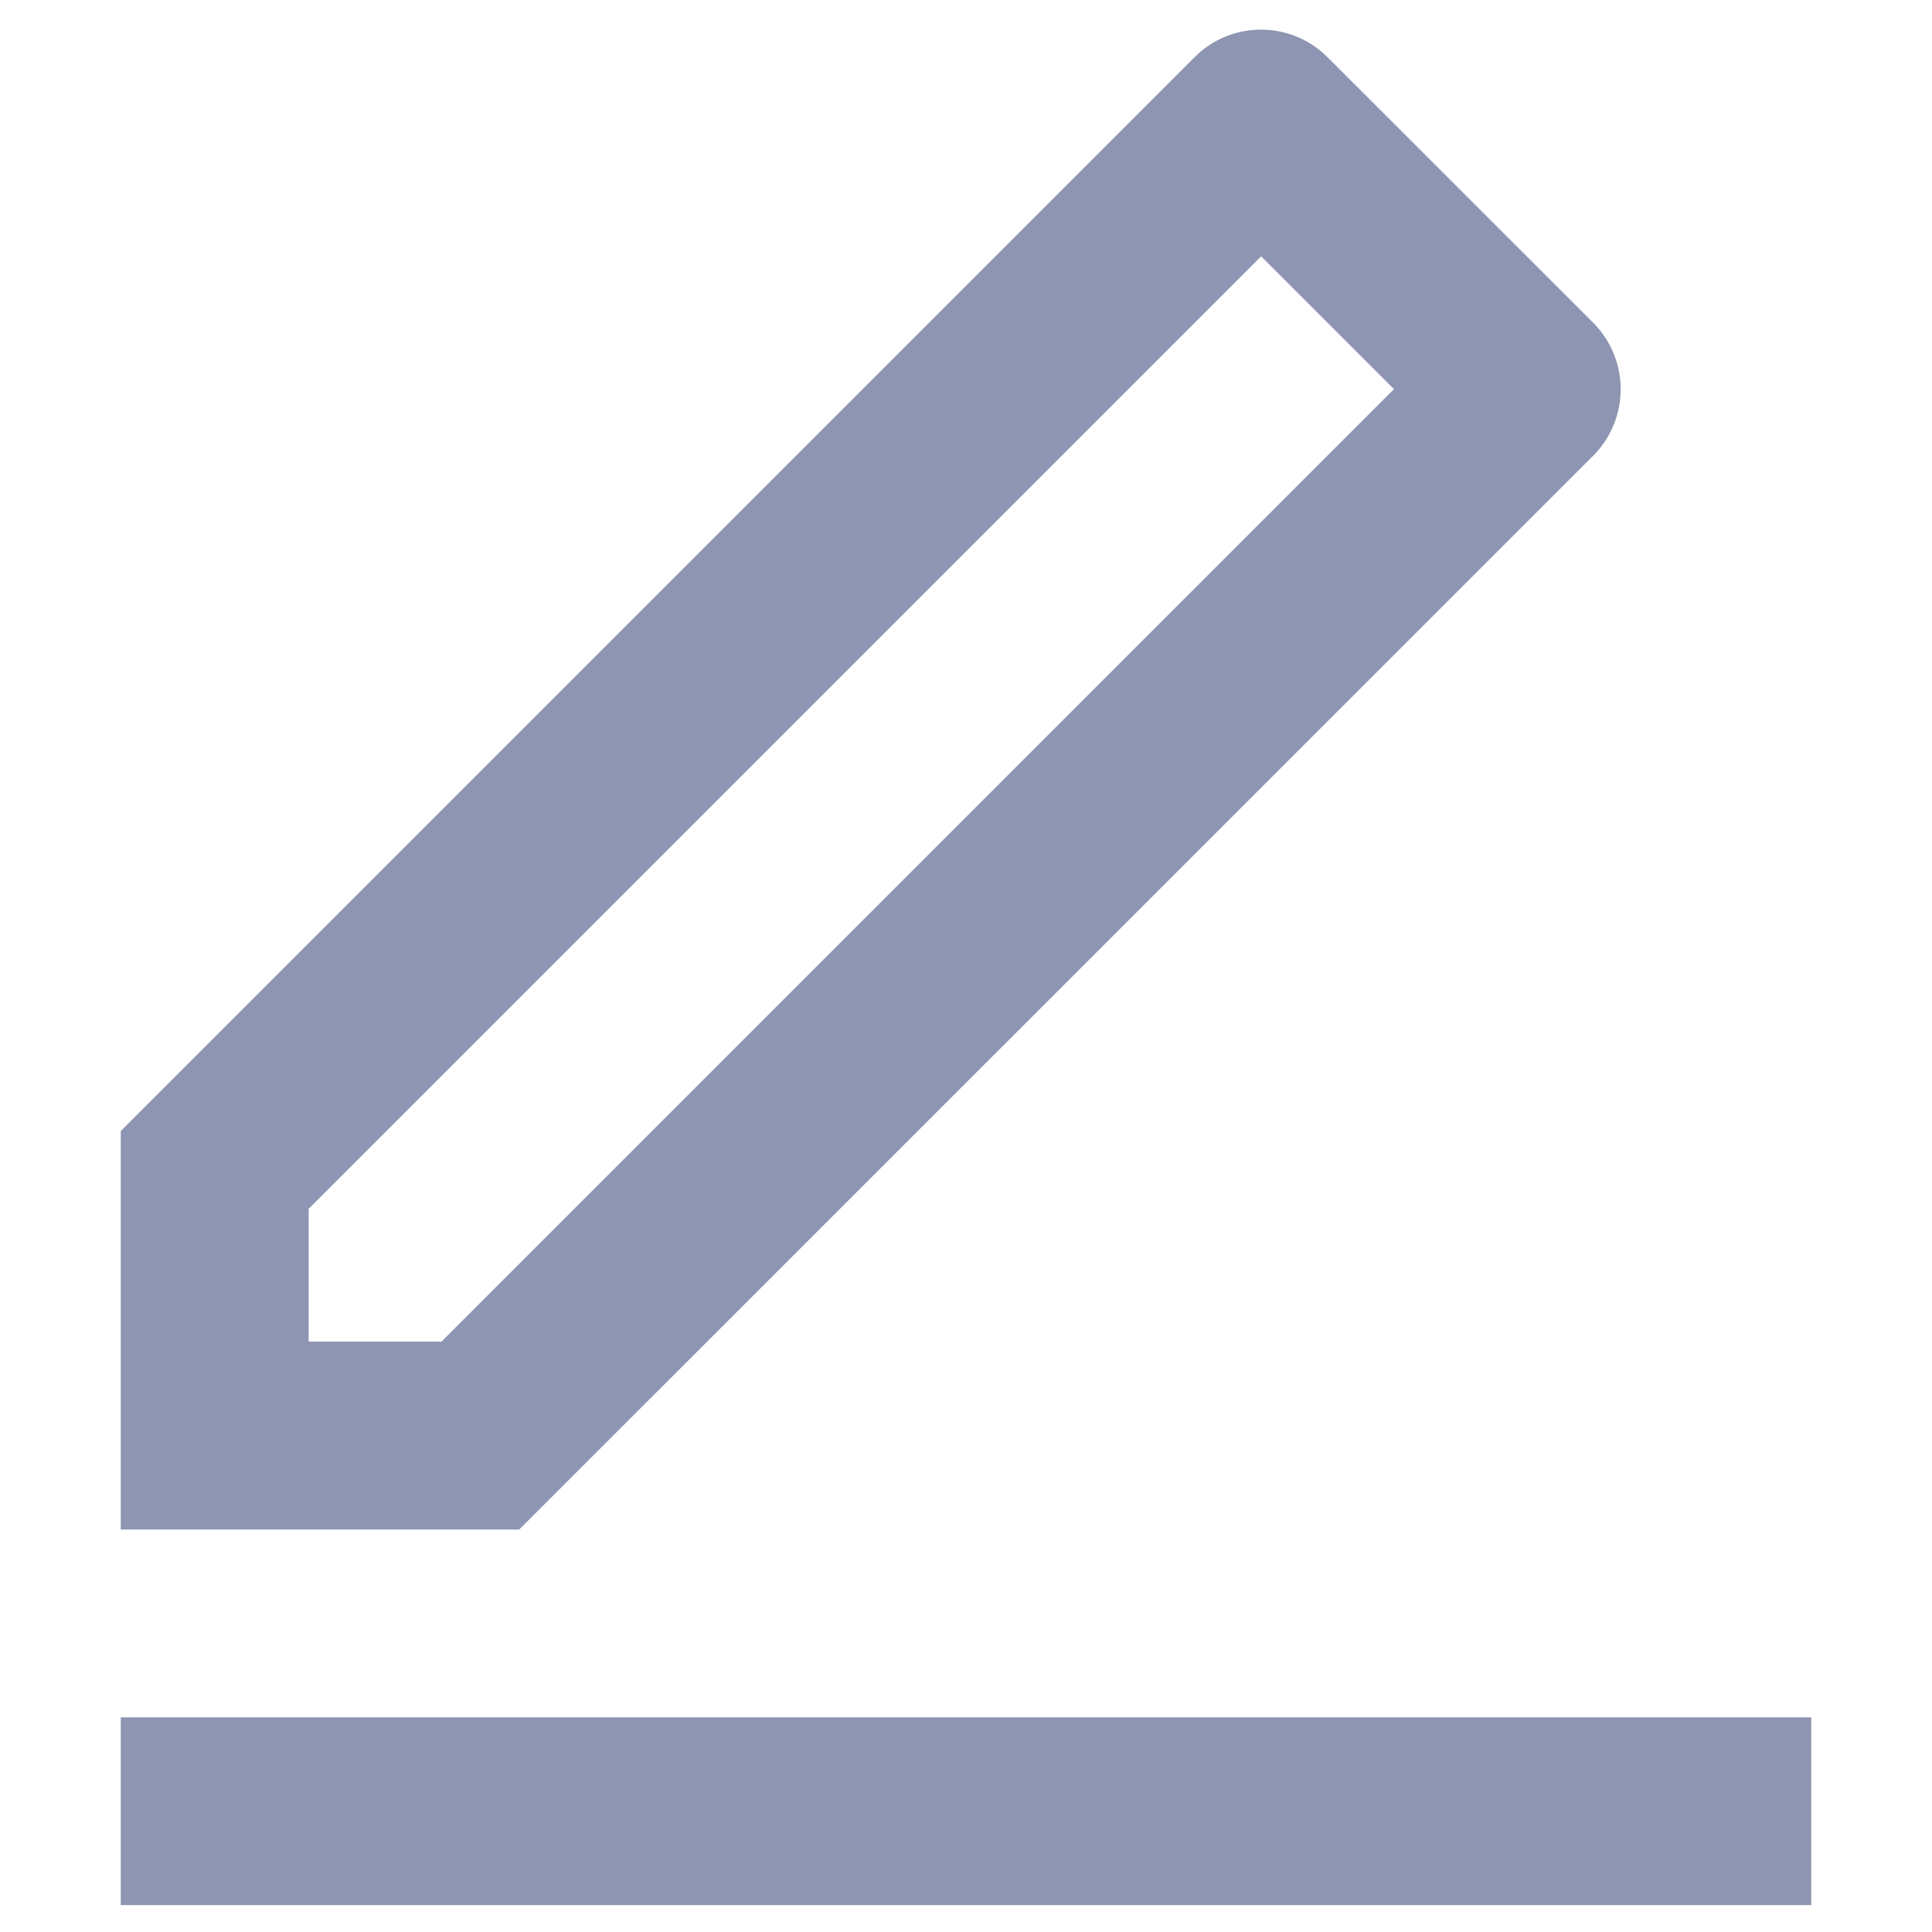 <?xml version="1.0" encoding="UTF-8"?>
<svg width="12px" height="12px" viewBox="0 0 12 12" version="1.1" xmlns="http://www.w3.org/2000/svg" xmlns:xlink="http://www.w3.org/1999/xlink">
    <title>形状</title>
    <g id="页面-1" stroke="none" stroke-width="1" fill="none" fill-rule="evenodd">
        <g id="数据要素加工_读取数据表备份" transform="translate(-350, -24)" fill="#8D95B2" fill-rule="nonzero">
            <g id="编组-8" transform="translate(27, 13)">
                <g id="edit-line" transform="translate(323.75, 10)">
                    <path d="M1.992,9.333 L7.908,3.417 L7.083,2.592 L1.167,8.508 L1.167,9.333 L1.992,9.333 Z M2.475,10.5 L0,10.5 L0,8.025 L6.67,1.355 C6.898,1.127 7.267,1.127 7.495,1.355 L9.146,3.005 C9.373,3.233 9.373,3.602 9.146,3.83 L2.475,10.5 Z M0,11.667 L10.5,11.667 L10.5,12.833 L0,12.833 L0,11.667 Z" id="形状"></path>
                </g>
            </g>
        </g>
    </g>
</svg>